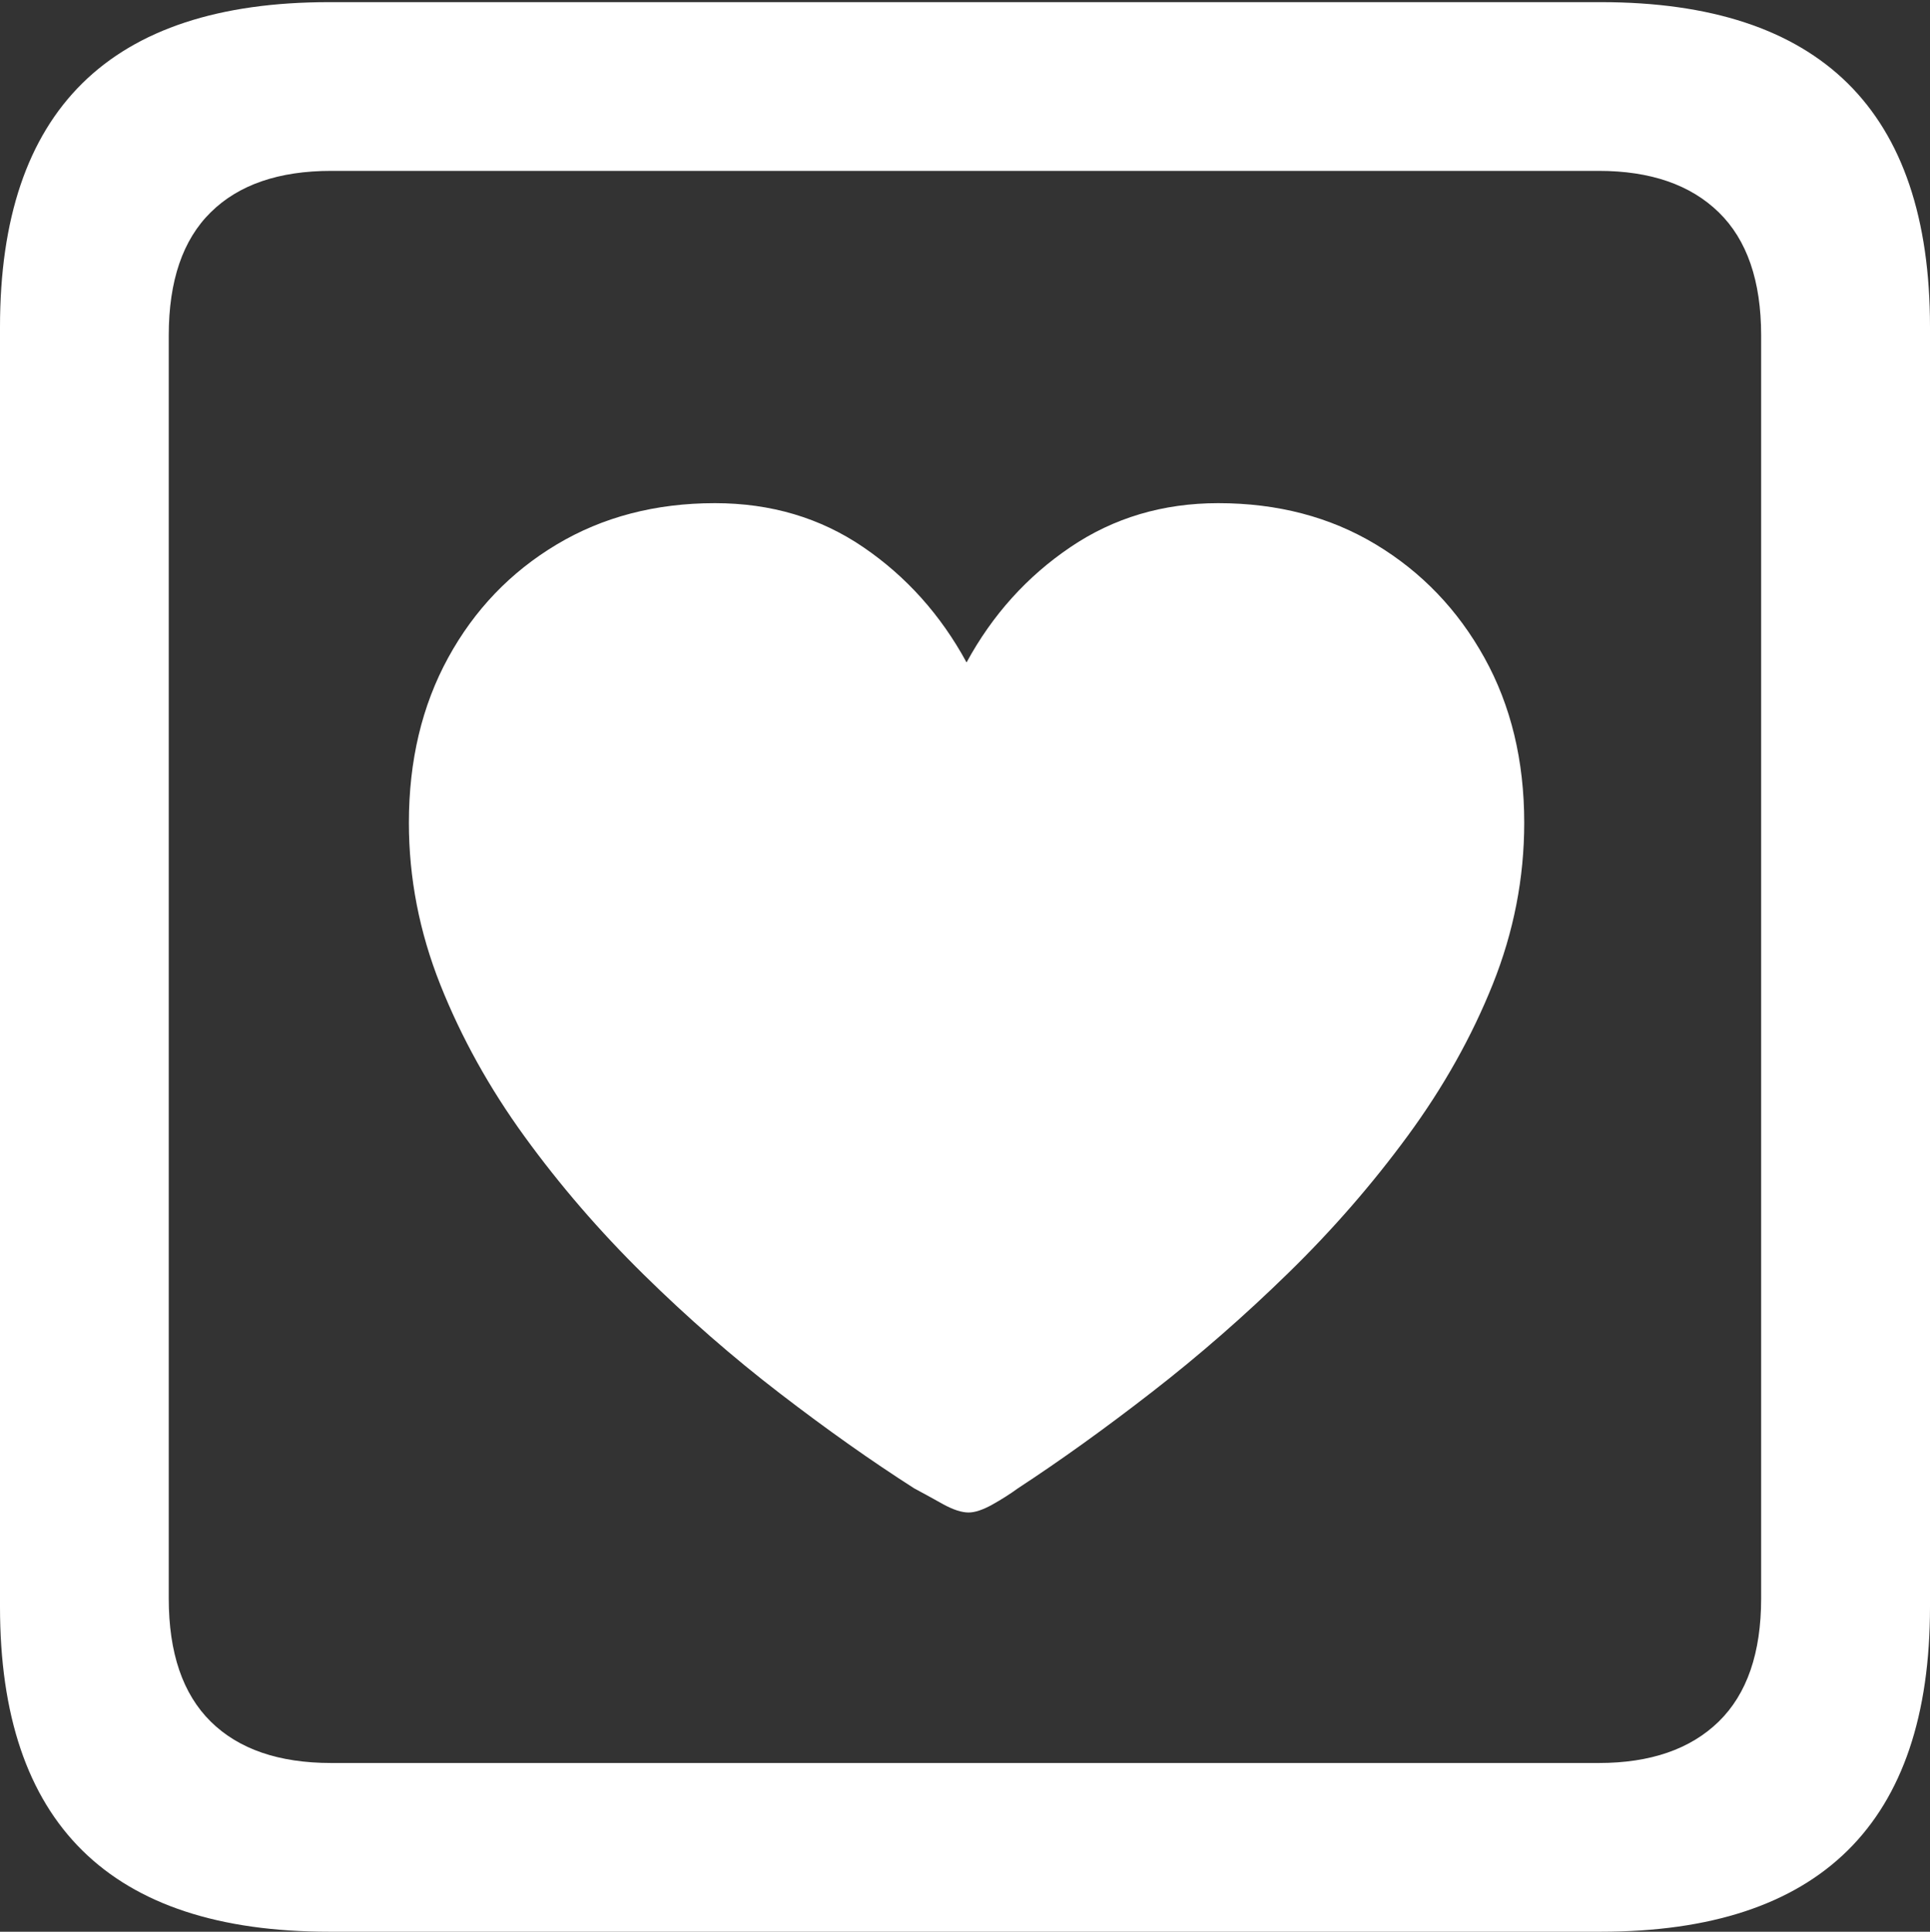 <?xml version="1.0" encoding="UTF-8"?>
<!--Generator: Apple Native CoreSVG 175.5-->
<!DOCTYPE svg
PUBLIC "-//W3C//DTD SVG 1.1//EN"
       "http://www.w3.org/Graphics/SVG/1.1/DTD/svg11.dtd">
<svg version="1.1" xmlns="http://www.w3.org/2000/svg" xmlns:xlink="http://www.w3.org/1999/xlink" width="17.979" height="17.998">
 <rect width="100%" height="100%" fill="#333333" stroke="none"/>
 <g>
  <rect height="17.998" opacity="0" width="17.979" x="0" y="0"/>
  <path d="M3.066 17.998L14.912 17.998Q16.445 17.998 17.212 17.241Q17.979 16.484 17.979 14.971L17.979 3.047Q17.979 1.533 17.212 0.776Q16.445 0.02 14.912 0.02L3.066 0.02Q1.533 0.02 0.767 0.776Q0 1.533 0 3.047L0 14.971Q0 16.484 0.767 17.241Q1.533 17.998 3.066 17.998ZM3.086 16.426Q2.354 16.426 1.963 16.04Q1.572 15.654 1.572 14.893L1.572 3.125Q1.572 2.363 1.963 1.978Q2.354 1.592 3.086 1.592L14.893 1.592Q15.615 1.592 16.011 1.978Q16.406 2.363 16.406 3.125L16.406 14.893Q16.406 15.654 16.011 16.04Q15.615 16.426 14.893 16.426Z" fill="#ffffff"/>
  <path d="M6.66 4.688Q5.83 4.688 5.186 5.073Q4.541 5.459 4.175 6.128Q3.809 6.797 3.809 7.666Q3.809 8.438 4.102 9.175Q4.395 9.912 4.888 10.591Q5.381 11.27 5.996 11.875Q6.611 12.48 7.266 12.983Q7.92 13.486 8.516 13.867Q8.643 13.935 8.784 14.014Q8.926 14.092 9.023 14.092Q9.111 14.092 9.243 14.019Q9.375 13.945 9.482 13.867Q10.078 13.477 10.732 12.969Q11.387 12.461 12.002 11.86Q12.617 11.26 13.115 10.581Q13.613 9.902 13.906 9.17Q14.199 8.438 14.199 7.666Q14.199 6.797 13.828 6.128Q13.457 5.459 12.817 5.073Q12.178 4.688 11.348 4.688Q10.576 4.688 9.971 5.098Q9.365 5.508 9.004 6.172Q8.643 5.508 8.042 5.098Q7.441 4.688 6.66 4.688Z" fill="#ffffff"/>
 </g>
</svg>
